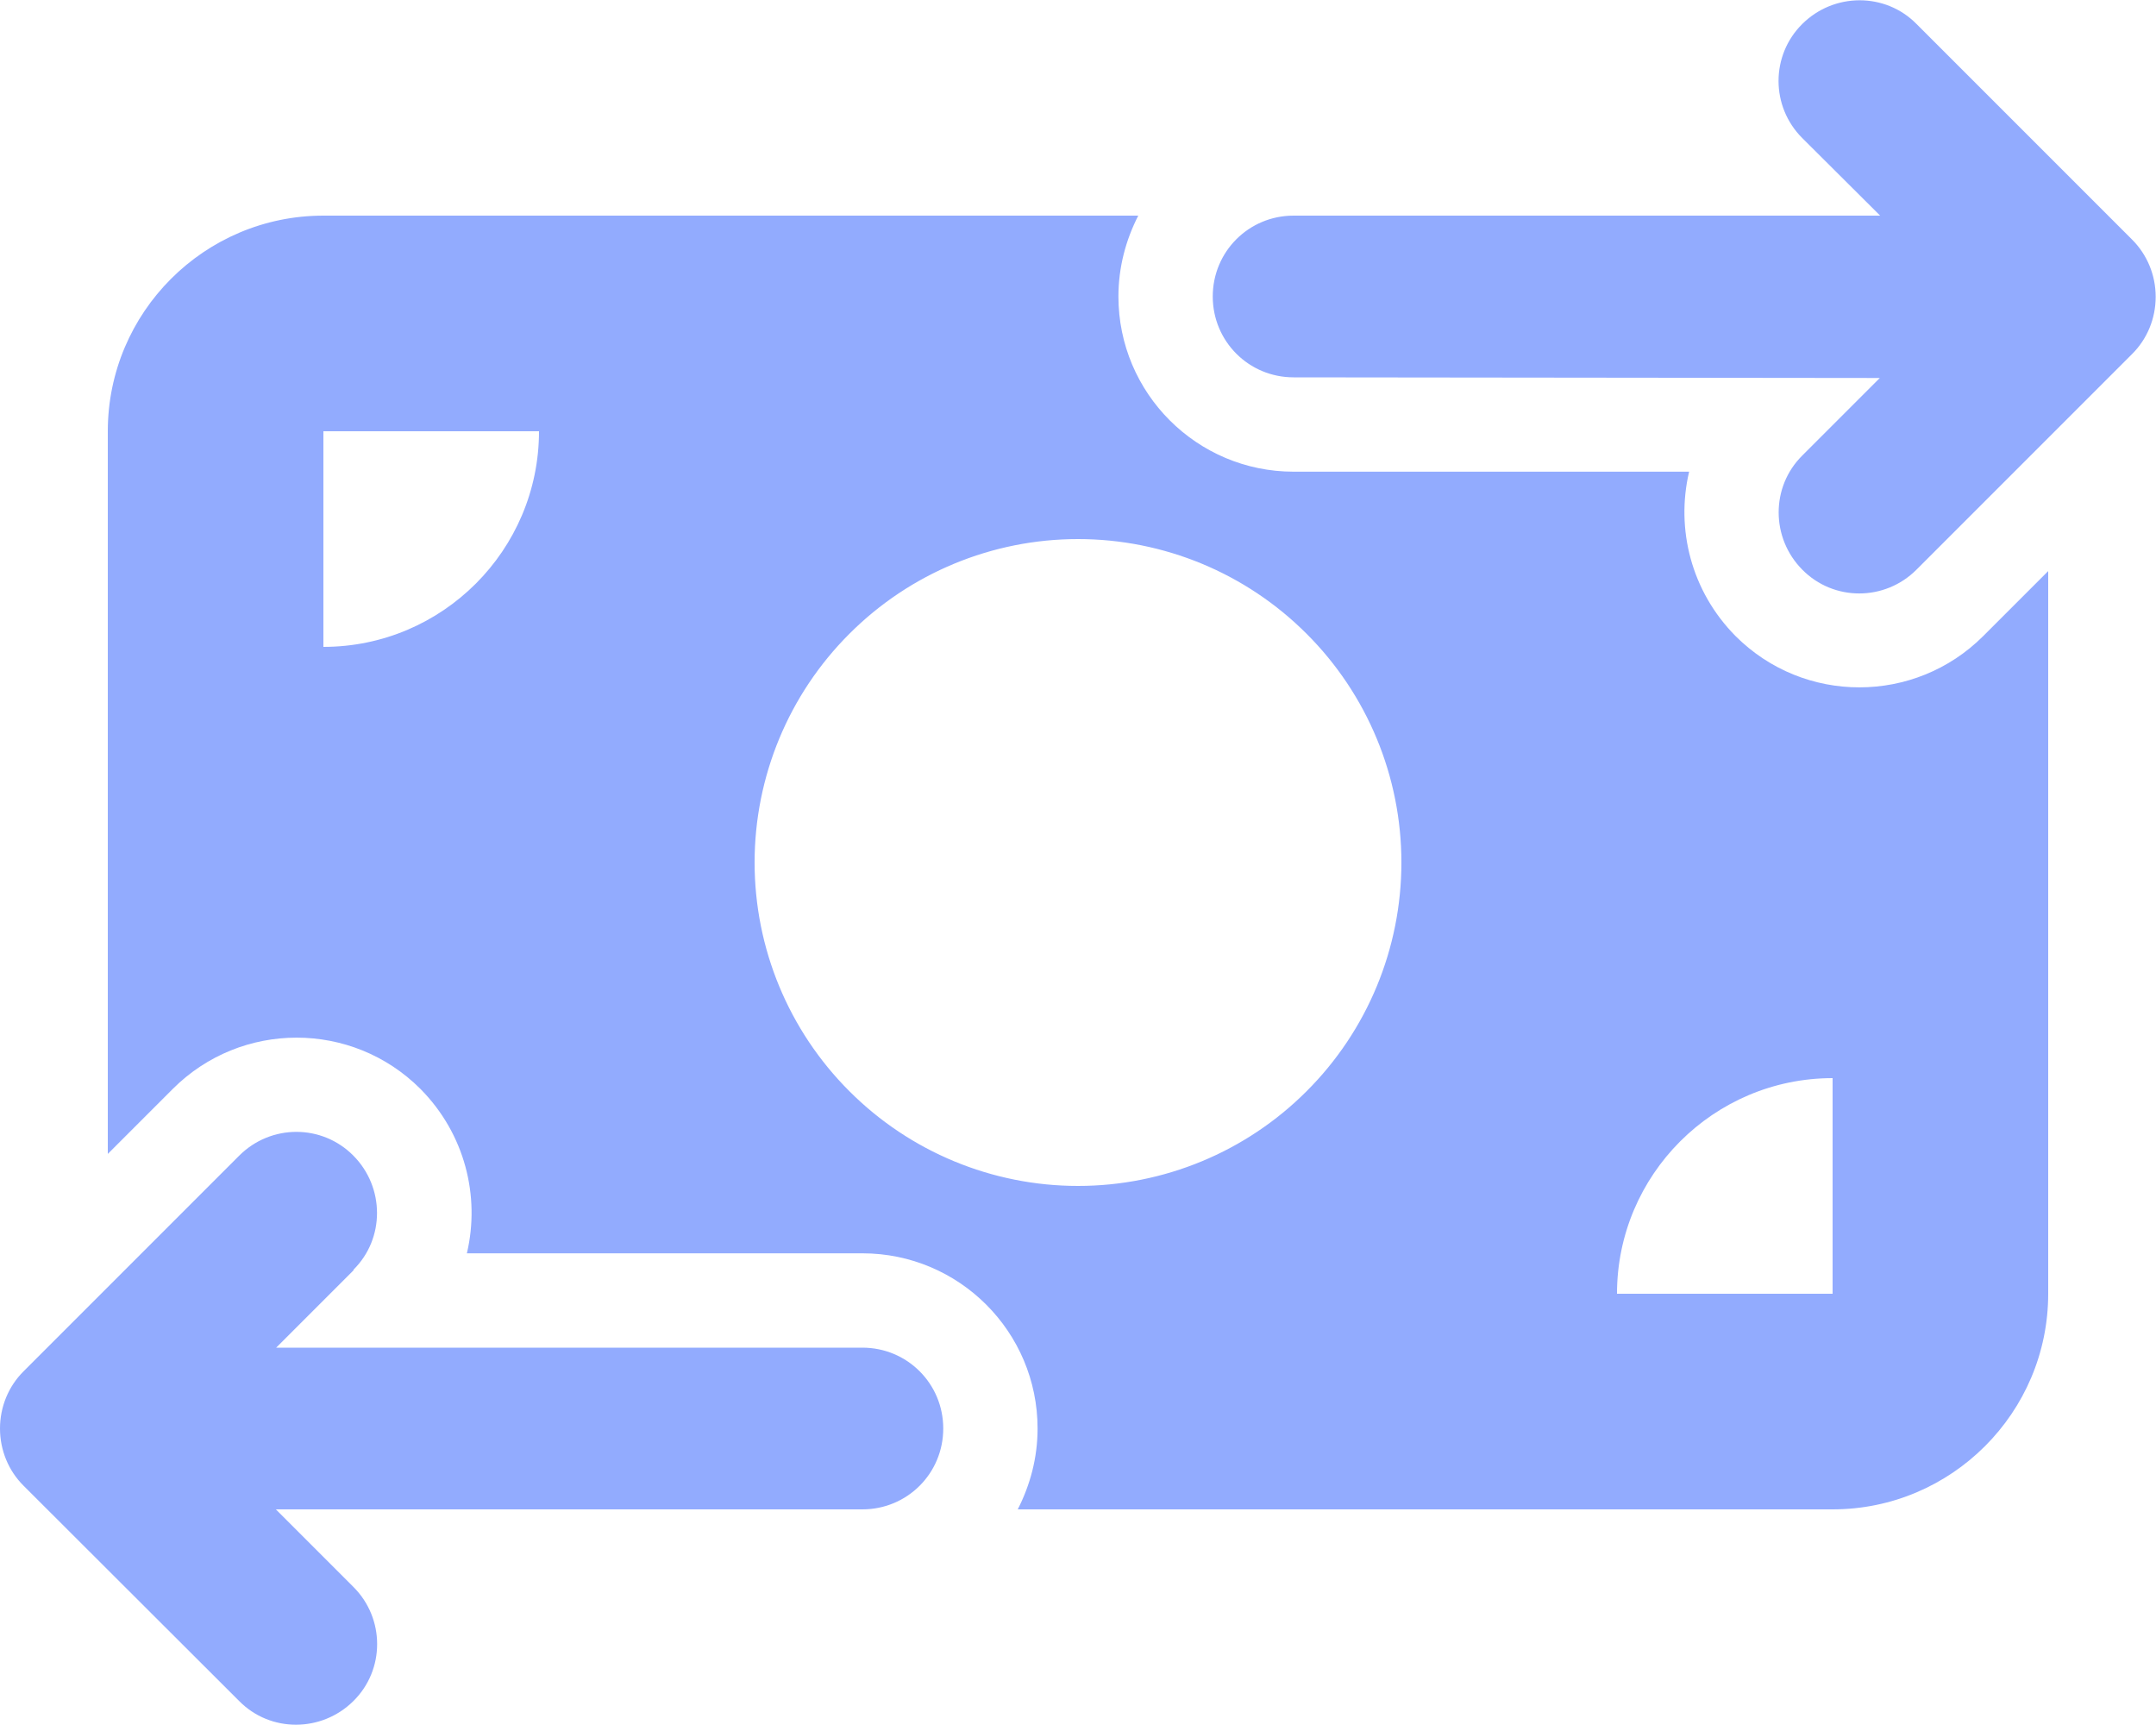 <svg width="20" height="16" viewBox="0 0 20 16" fill="none" xmlns="http://www.w3.org/2000/svg">
<g id="fa6-solid:money-bill-transfer" clip-path="url(#clip0_1943_29089)">
<path id="Vector" d="M16.719 1.281C16.425 0.988 16.425 0.513 16.719 0.222C17.012 -0.069 17.488 -0.072 17.778 0.222L19.778 2.222C19.919 2.363 19.997 2.553 19.997 2.753C19.997 2.953 19.919 3.144 19.778 3.284L17.778 5.284C17.484 5.578 17.009 5.578 16.719 5.284C16.428 4.991 16.425 4.516 16.719 4.225L17.438 3.506L12 3.5C11.584 3.5 11.25 3.166 11.25 2.75C11.25 2.334 11.584 2 12 2H17.441L16.719 1.281ZM3.281 11.781L2.562 12.5H8C8.416 12.5 8.75 12.834 8.75 13.25C8.75 13.666 8.416 14 8 14H2.559L3.278 14.719C3.572 15.012 3.572 15.488 3.278 15.778C2.984 16.069 2.509 16.072 2.219 15.778L0.219 13.781C0.078 13.641 0 13.45 0 13.25C0 13.05 0.078 12.859 0.219 12.719L2.219 10.719C2.513 10.425 2.987 10.425 3.278 10.719C3.569 11.012 3.572 11.488 3.278 11.778L3.281 11.781ZM3 2H10.559C10.444 2.225 10.375 2.478 10.375 2.75C10.375 3.647 11.103 4.375 12 4.375H15.669C15.544 4.906 15.688 5.484 16.1 5.9C16.734 6.534 17.762 6.534 18.397 5.9L19 5.297V12C19 13.103 18.103 14 17 14H9.441C9.556 13.775 9.625 13.522 9.625 13.25C9.625 12.353 8.897 11.625 8 11.625H4.331C4.456 11.094 4.312 10.516 3.9 10.1C3.266 9.466 2.237 9.466 1.603 10.1L1 10.703V4C1 2.897 1.897 2 3 2ZM5 4H3V6C4.103 6 5 5.103 5 4ZM17 10C15.897 10 15 10.897 15 12H17V10ZM10 11C10.796 11 11.559 10.684 12.121 10.121C12.684 9.559 13 8.796 13 8C13 7.204 12.684 6.441 12.121 5.879C11.559 5.316 10.796 5 10 5C9.204 5 8.441 5.316 7.879 5.879C7.316 6.441 7 7.204 7 8C7 8.796 7.316 9.559 7.879 10.121C8.441 10.684 9.204 11 10 11Z" fill="#92ABFE"/>
</g>
<defs>
<clipPath id="clip0_1943_29089">
<rect width="20" height="16" fill="white"/>
</clipPath>
</defs>
</svg>
